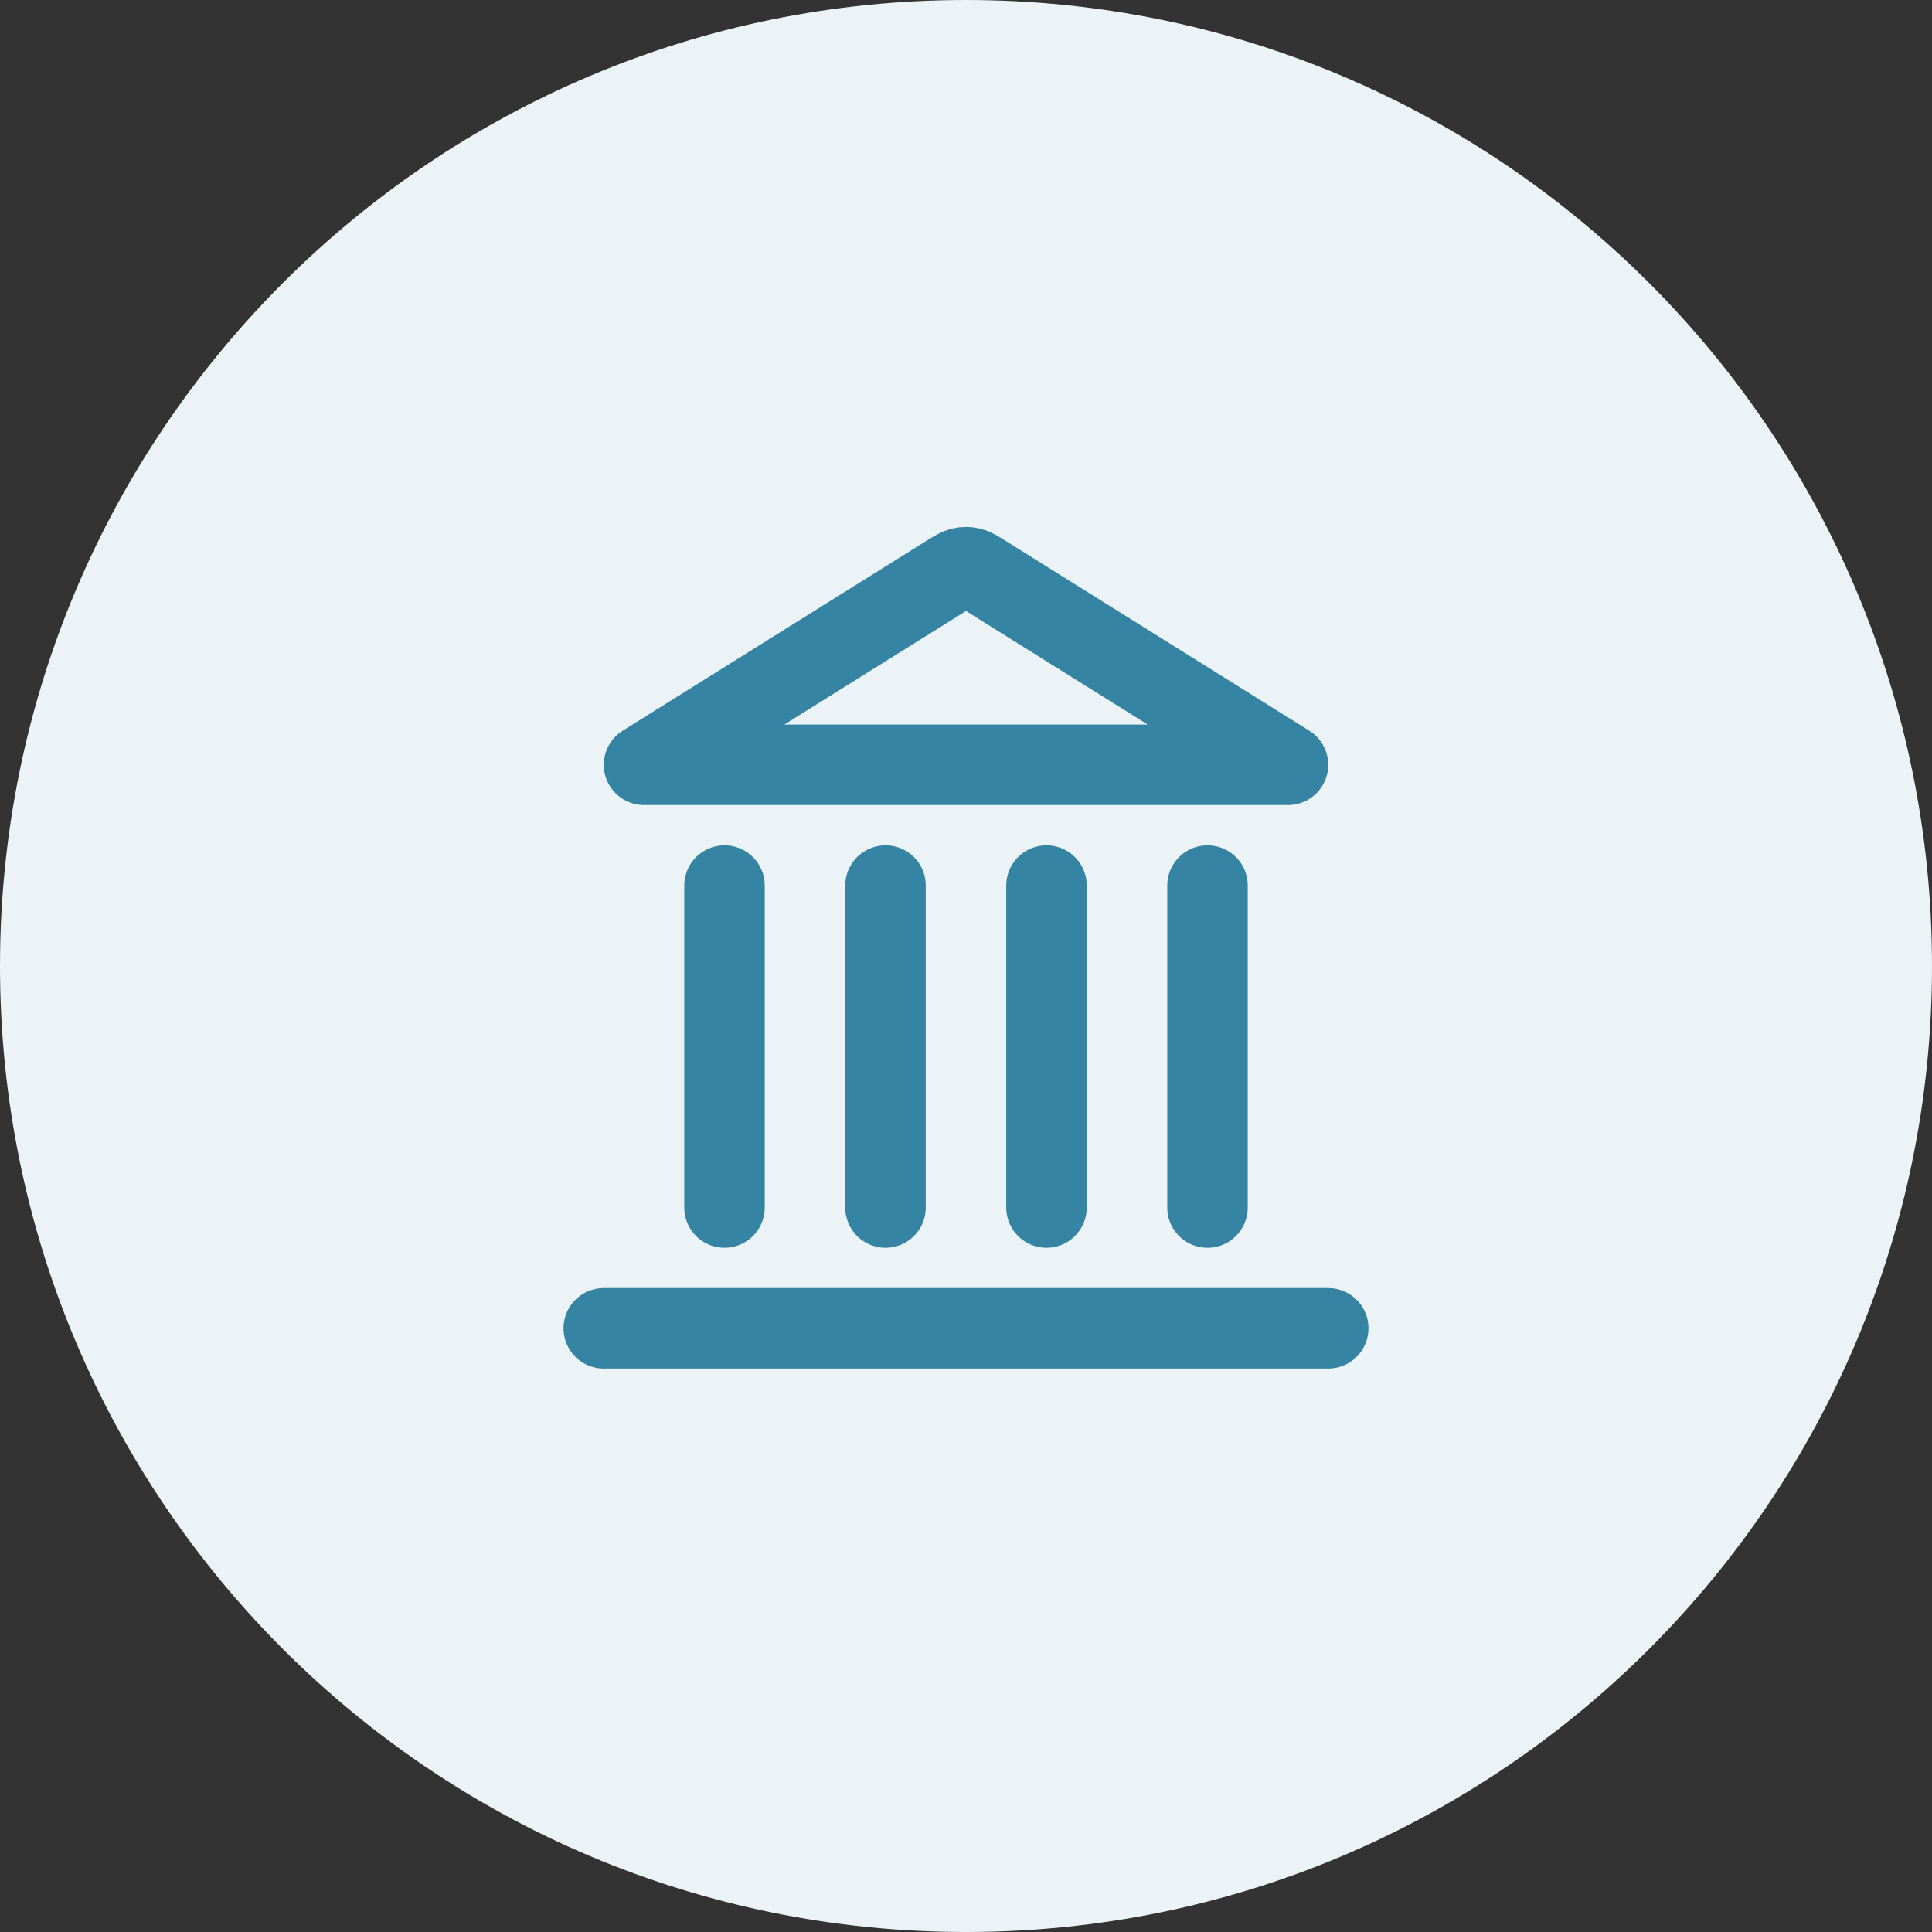 <svg width="32" height="32" viewBox="0 0 32 32" fill="none" xmlns="http://www.w3.org/2000/svg">
<rect x="0" y="0" width="32" height="32" fill="#333333" stroke="none"/>
<path d="M0 16C0 7.163 7.163 0 16 0C24.837 0 32 7.163 32 16C32 24.837 24.837 32 16 32C7.163 32 0 24.837 0 16Z" fill="#EBF3F6"/>
<path d="M10 22.001H22M12 20.001V14.668M14.667 20.001V14.668M17.333 20.001V14.668M20 20.001V14.668M21.333 12.668L16.283 9.511C16.18 9.447 16.129 9.415 16.074 9.403C16.025 9.392 15.975 9.392 15.926 9.403C15.871 9.415 15.82 9.447 15.717 9.511L10.667 12.668H21.333Z" stroke="#3684A4" stroke-width="1.333" stroke-linecap="round" stroke-linejoin="round"/>
</svg>

